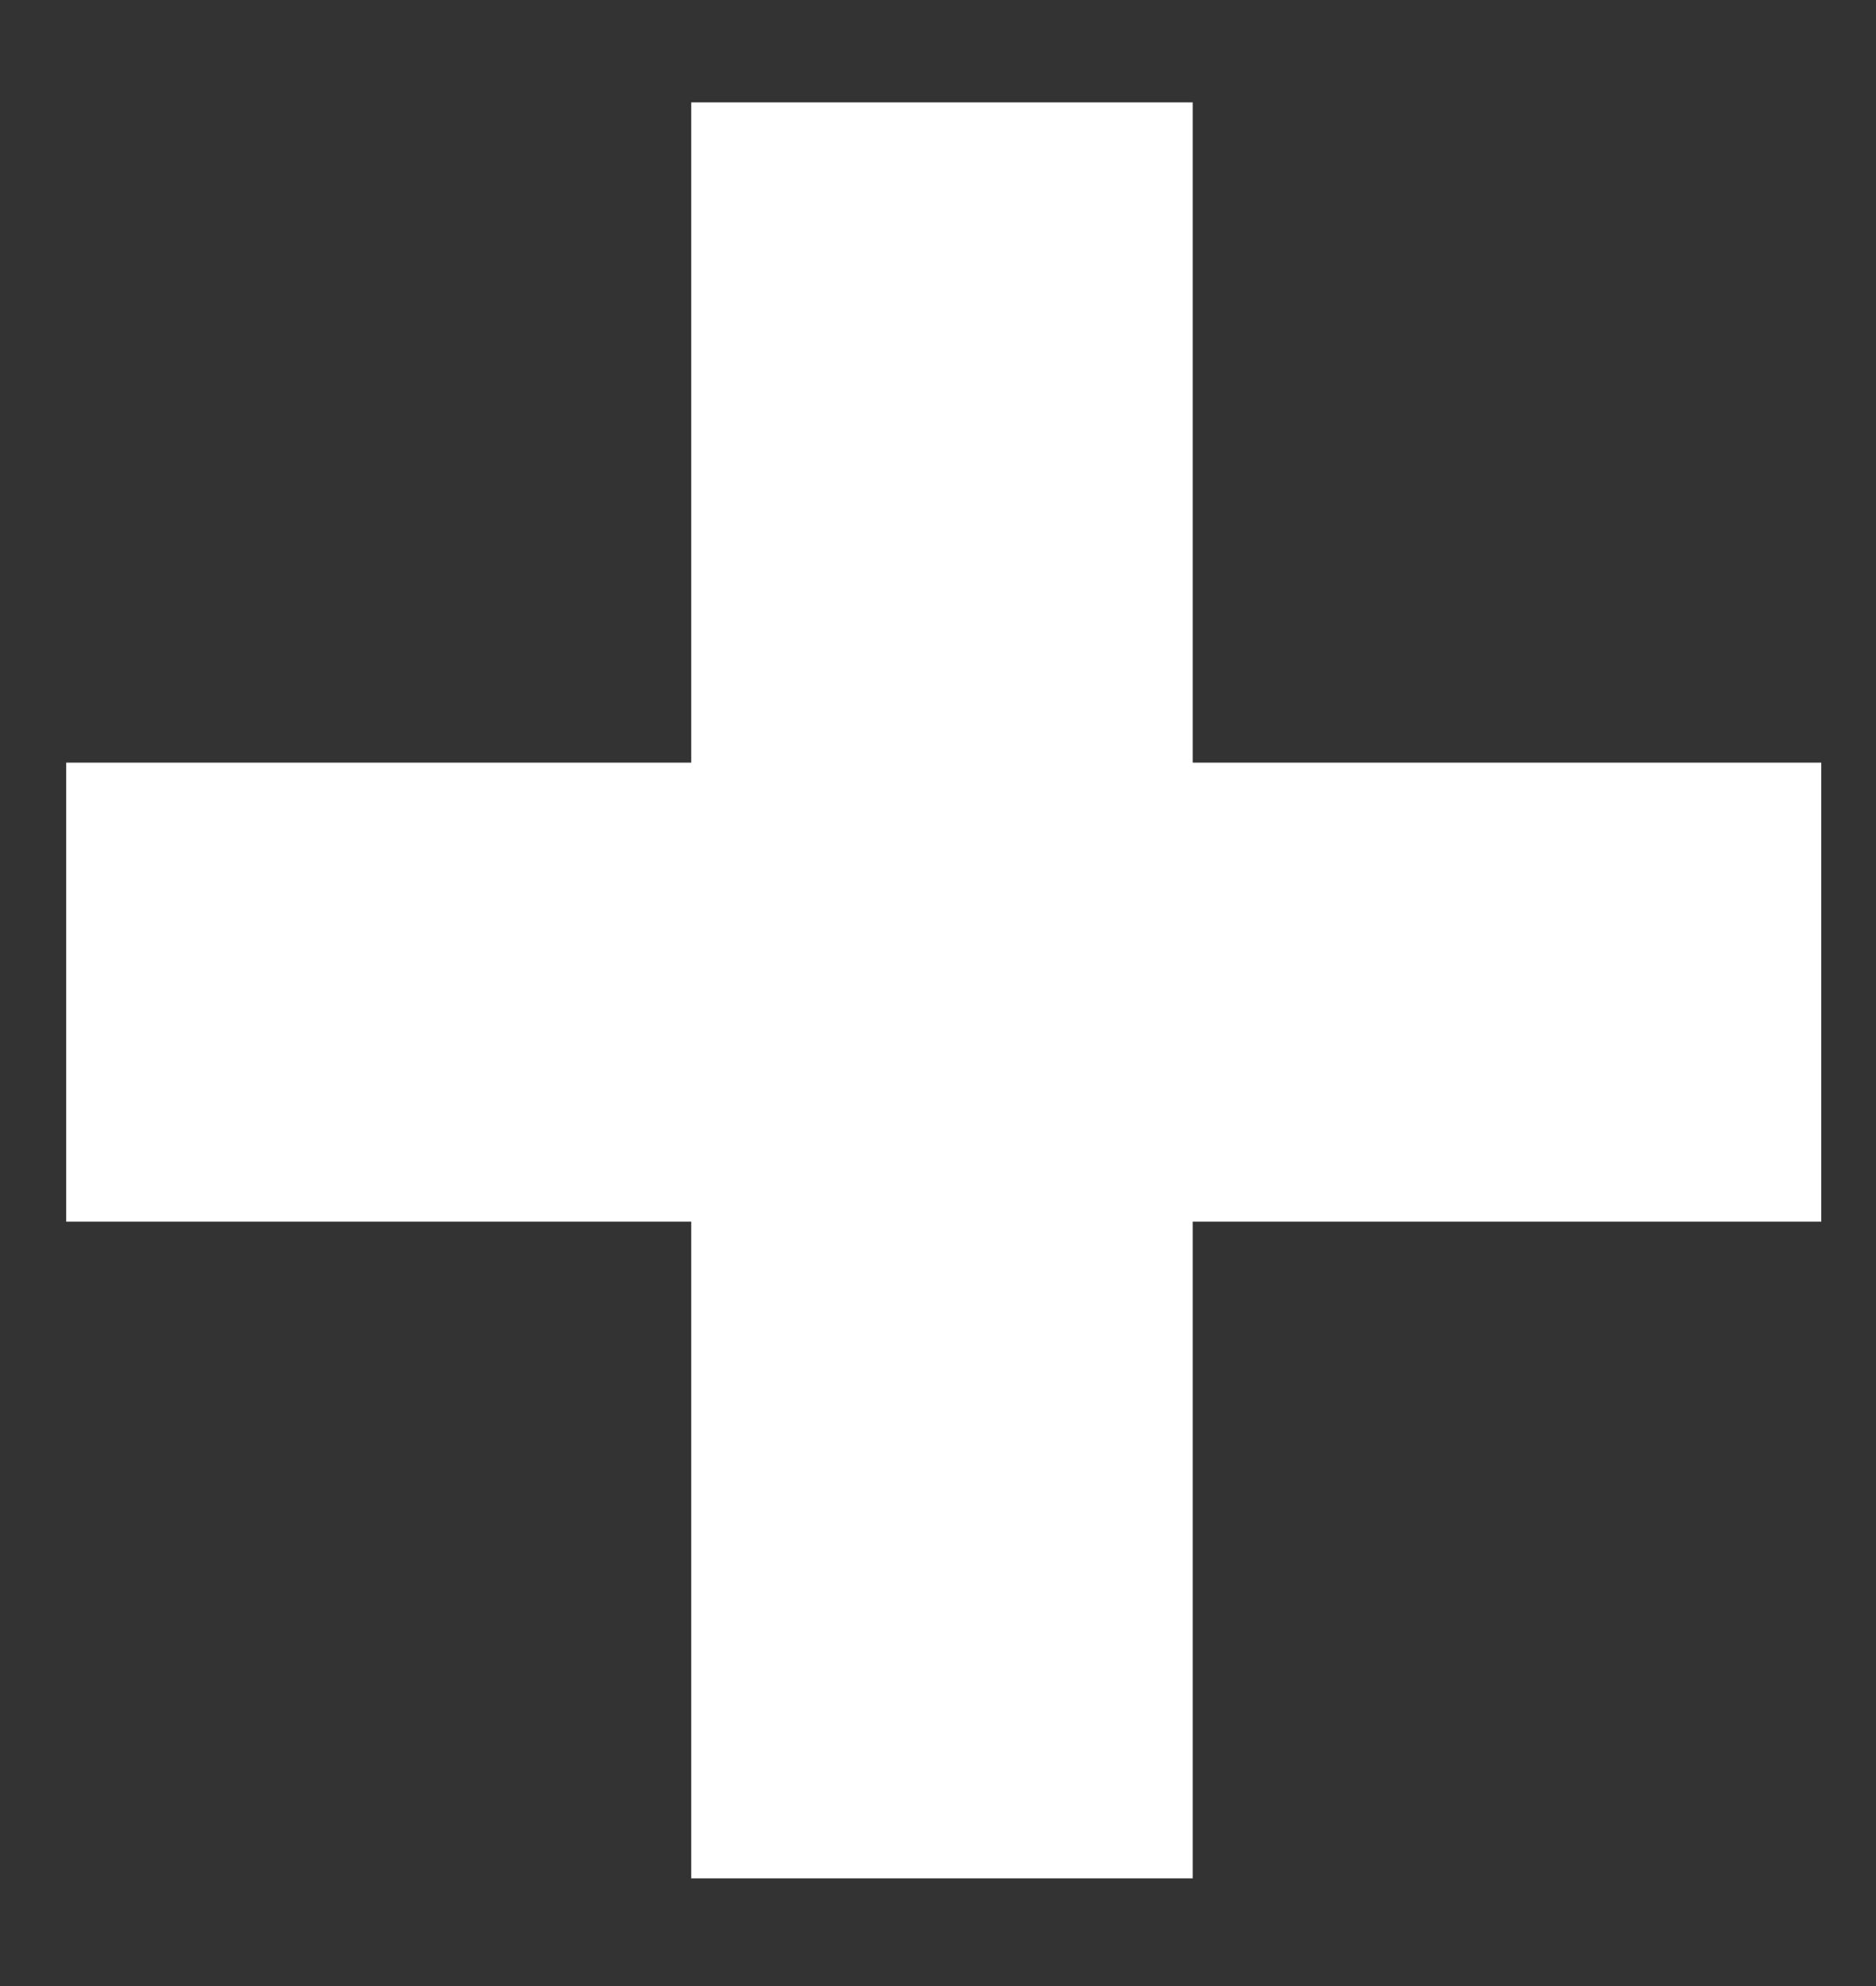 <svg width="17" height="18" viewBox="0 0 17 18" fill="none" xmlns="http://www.w3.org/2000/svg">
<rect x="0" y="0" width="17" height="18" fill="#333333" stroke="none"/>
<path d="M6.264 17.024V0.928H10.808V17.024H6.264ZM0.6 11.072V6.912H16.504V11.072H0.6Z" fill="white"/>
</svg>
